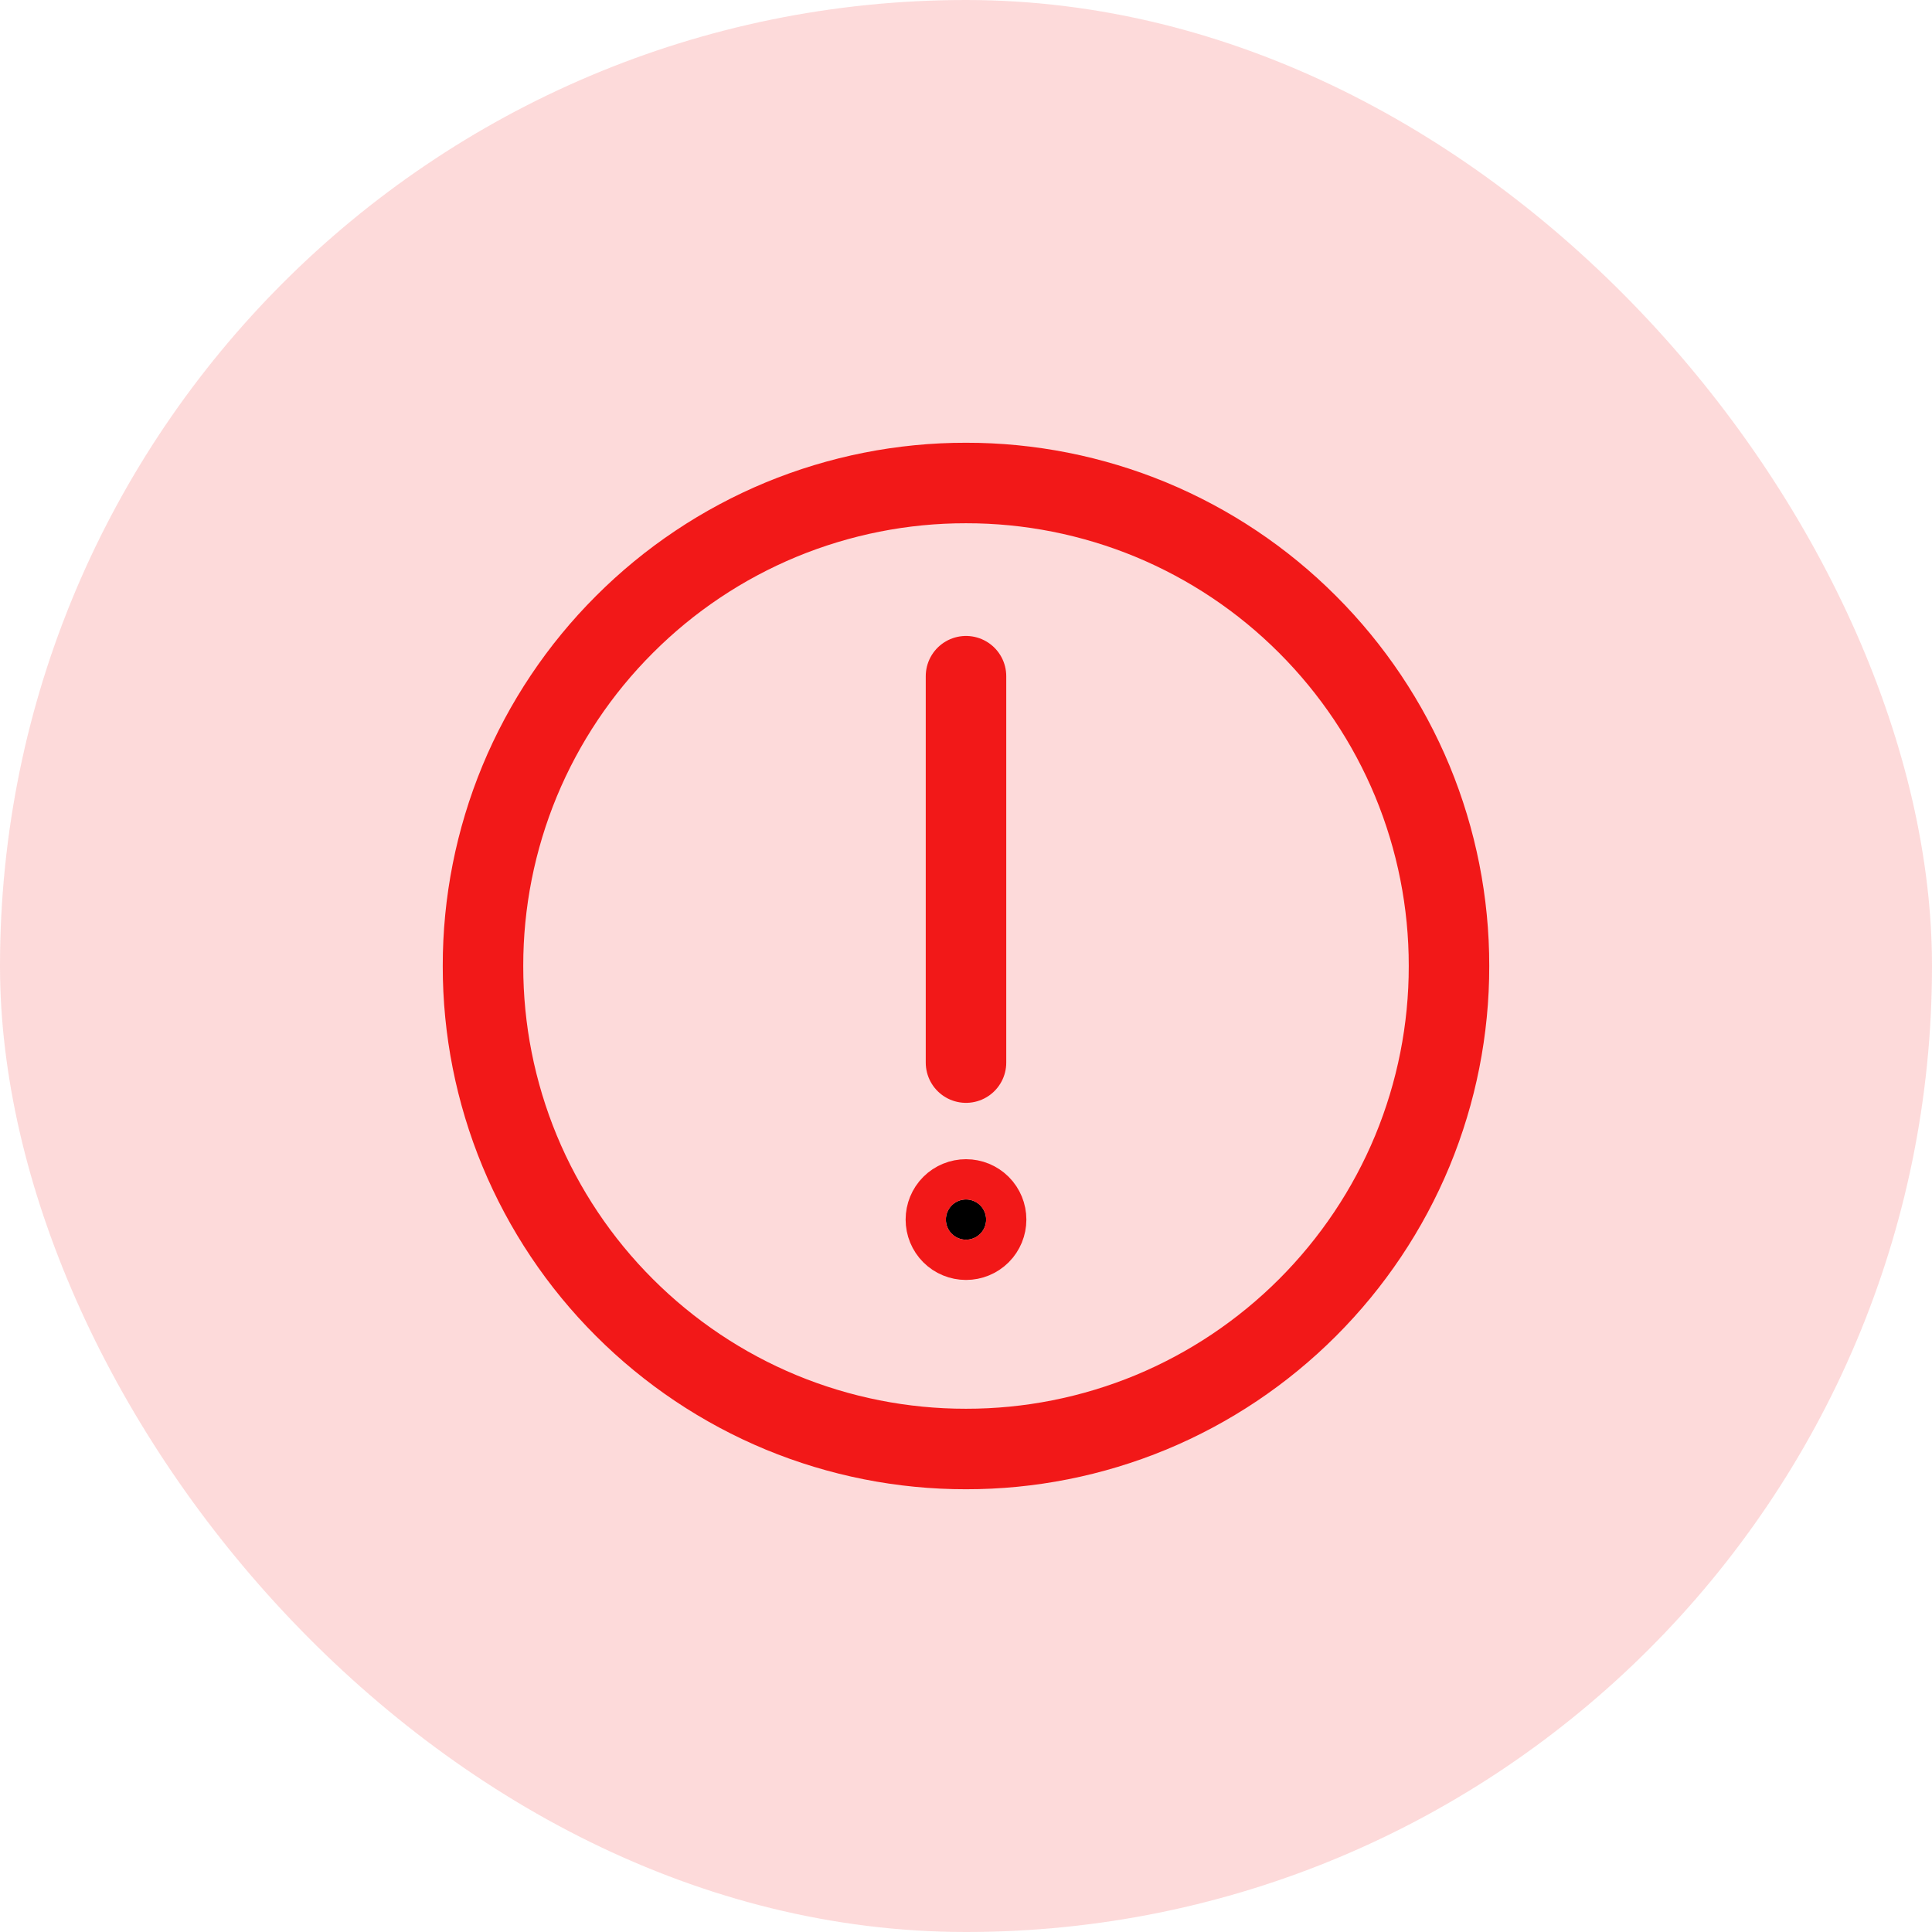 <svg width="24" height="24" viewBox="0 0 24 24" fill="none" xmlns="http://www.w3.org/2000/svg">
<rect width="24" height="24" rx="12" fill="#F21818" fill-opacity="0.16"/>
<path d="M12 18C12.788 18.001 13.569 17.846 14.297 17.545C15.025 17.243 15.686 16.8 16.243 16.243C16.8 15.686 17.243 15.025 17.545 14.297C17.846 13.569 18.001 12.788 18 12C18.001 11.212 17.846 10.431 17.545 9.703C17.243 8.975 16.8 8.314 16.243 7.757C15.686 7.199 15.025 6.757 14.297 6.455C13.569 6.154 12.788 5.999 12 6C11.212 5.999 10.431 6.154 9.703 6.455C8.975 6.757 8.314 7.199 7.757 7.757C7.199 8.314 6.757 8.975 6.455 9.703C6.154 10.431 5.999 11.212 6 12C5.999 12.788 6.154 13.569 6.455 14.297C6.757 15.025 7.199 15.686 7.757 16.243C8.314 16.8 8.975 17.243 9.703 17.545C10.431 17.846 11.212 18.001 12 18Z" stroke="#F21818" stroke-linejoin="round"/>
<path d="M12.177 15.327C12.13 15.374 12.066 15.4 12 15.4C11.934 15.4 11.87 15.374 11.823 15.327C11.776 15.28 11.75 15.216 11.75 15.15C11.75 15.084 11.776 15.02 11.823 14.973C11.87 14.926 11.934 14.9 12 14.9C12.066 14.9 12.13 14.926 12.177 14.973C12.224 15.02 12.25 15.084 12.25 15.15C12.25 15.216 12.224 15.28 12.177 15.327Z" fill="black" stroke="#F21818"/>
<path d="M12 8.4V13.2" stroke="#F21818" stroke-linecap="round" stroke-linejoin="round"/>
</svg>
